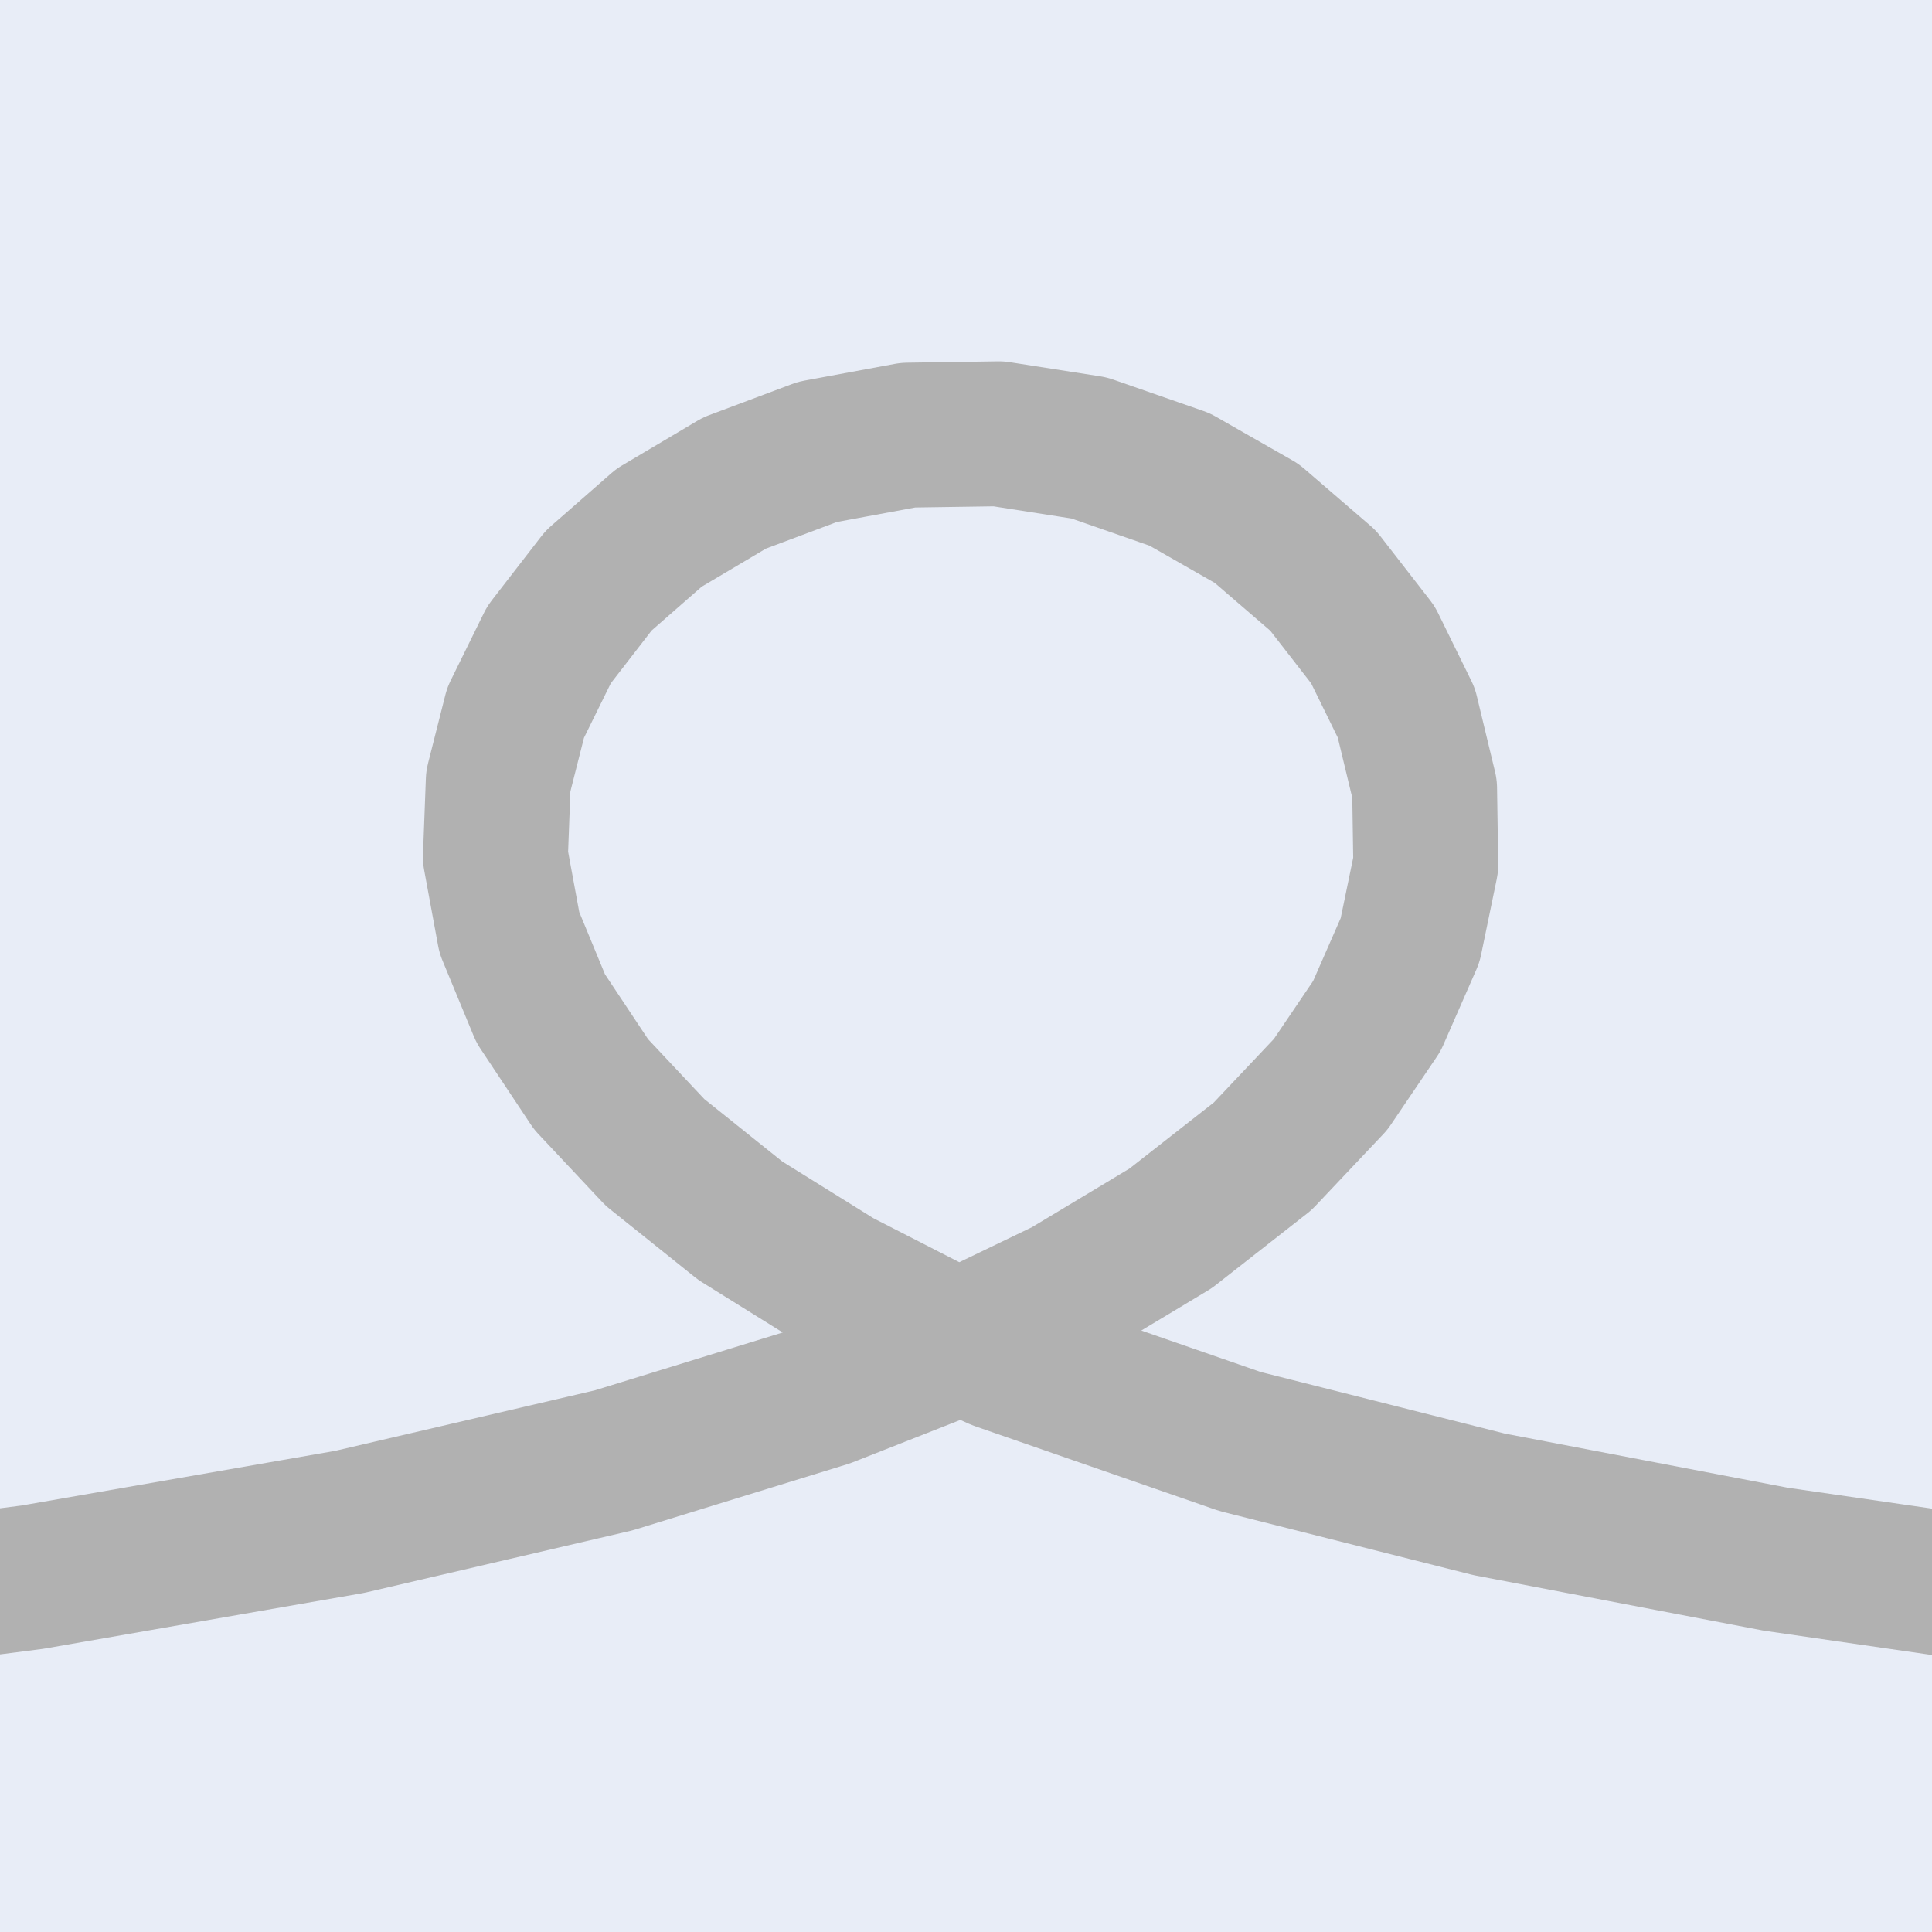 <?xml version="1.0" encoding="UTF-8"?>
<!DOCTYPE svg PUBLIC "-//W3C//DTD SVG 1.1//EN" "http://www.w3.org/Graphics/SVG/1.1/DTD/svg11.dtd">
<svg version="1.1" xmlns="http://www.w3.org/2000/svg" xmlns:xlink="http://www.w3.org/1999/xlink" x="0" y="0" width="40" height="40" viewBox="0, 0, 40, 40">
  <g id="surface1">
    <path d="M-10.196,-12.485 L50.196,-12.485 L50.196,49.17 L-10.196,49.17 L-10.196,-12.485 z" fill="#E8EDF7"/>
    <path d="M-8.075,33.782 L0.675,32.653 L7.238,31.509 L12.706,30.235 L17.105,28.88 L19.894,27.782 L19.738,27.755 L17.343,26.528 L15.328,25.274 L13.562,23.86 L12.238,22.45 L11.195,20.88 L10.546,19.31 L10.257,17.743 L10.316,16.173 L10.675,14.755 L11.367,13.349 L12.394,12.021 L13.644,10.927 L15.206,10.001 L16.925,9.356 L18.8,9.009 L20.675,8.981 L22.55,9.274 L24.425,9.927 L26.019,10.837 L27.394,12.021 L28.425,13.349 L29.117,14.759 L29.495,16.329 L29.519,17.899 L29.195,19.466 L28.507,21.036 L27.55,22.45 L26.144,23.938 L24.238,25.431 L22.081,26.728 L19.894,27.782 L20.206,27.899 L20.675,28.11 L25.675,29.845 L30.831,31.146 L36.769,32.282 L44.113,33.345 L53.488,34.345" fill-opacity="0" stroke="#B1B1B1" stroke-width="3" stroke-linejoin="round"/>
  </g>
</svg>
